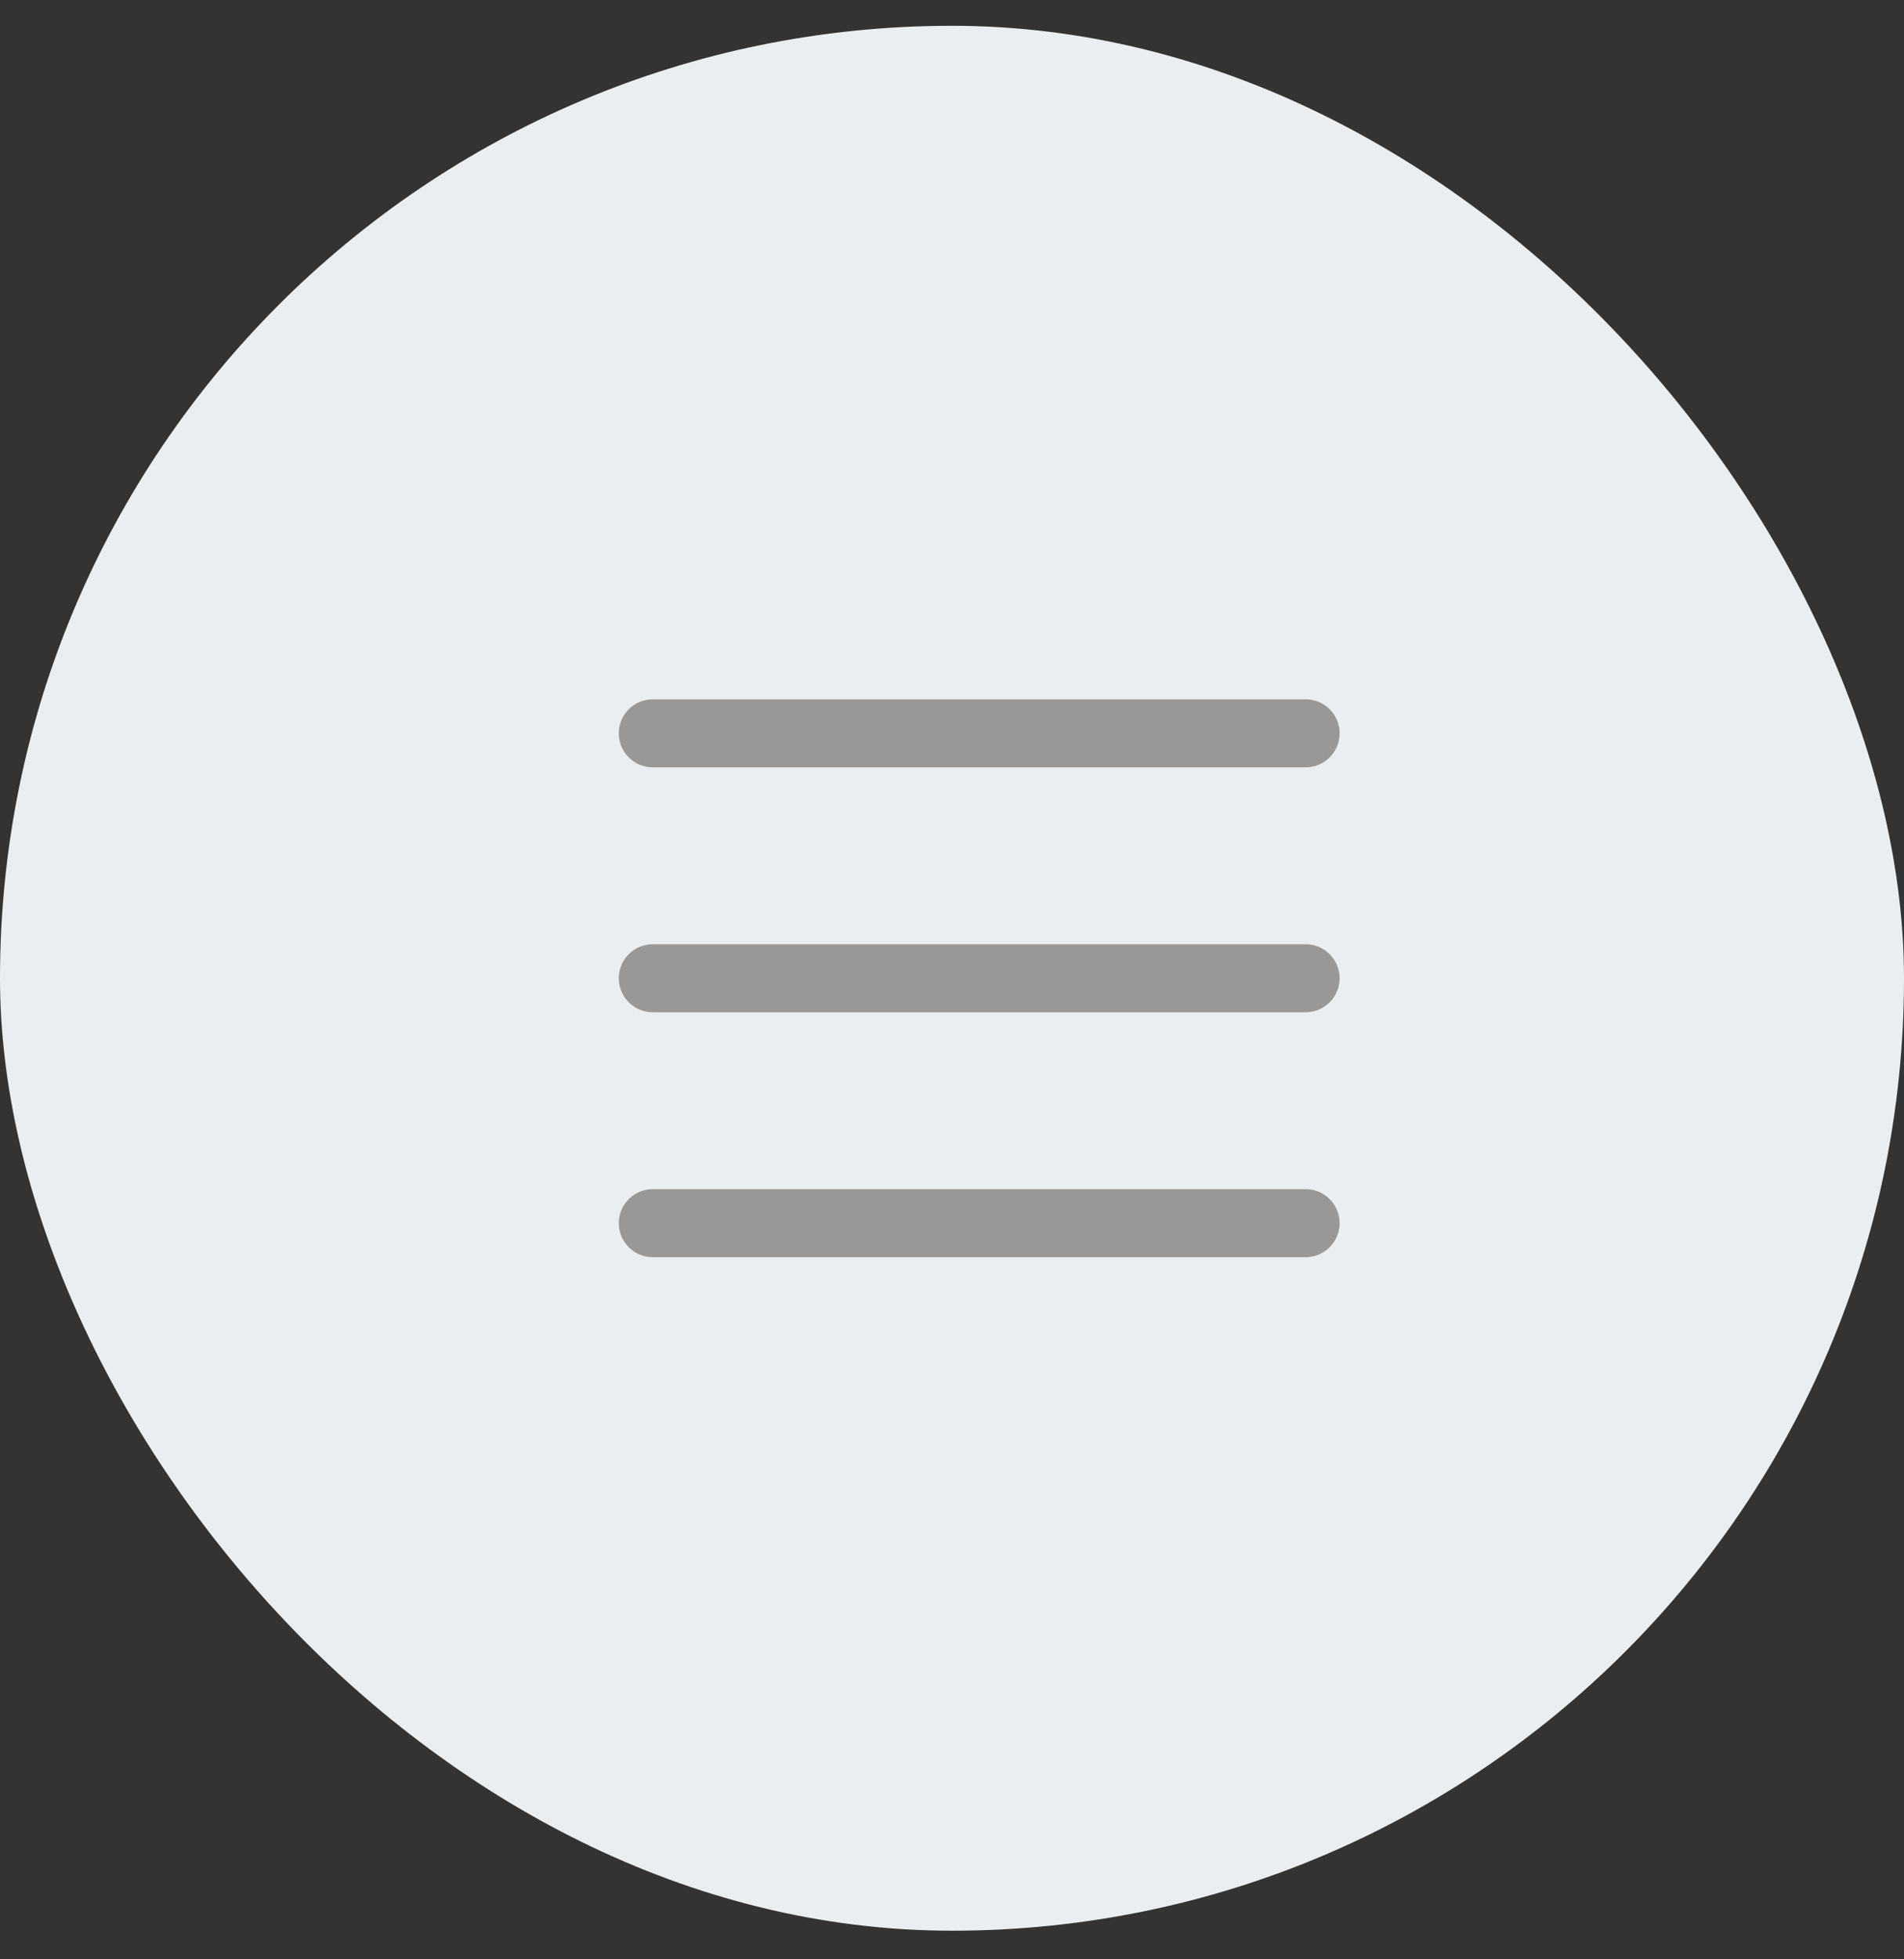 <svg xmlns="http://www.w3.org/2000/svg" width="35" height="36" viewBox="0 0 35 36" fill="none">
  <rect x="0" y="0" width="35" height="36" fill="#333333" stroke="none"/>
  <rect y="0.474" width="35" height="35" rx="17.5" fill="#EAEEF0"/>
  <path d="M24 22.474H12M24 17.974H12M24 13.474H12" stroke="#989898" stroke-width="1.25" stroke-linecap="round"/>
</svg>